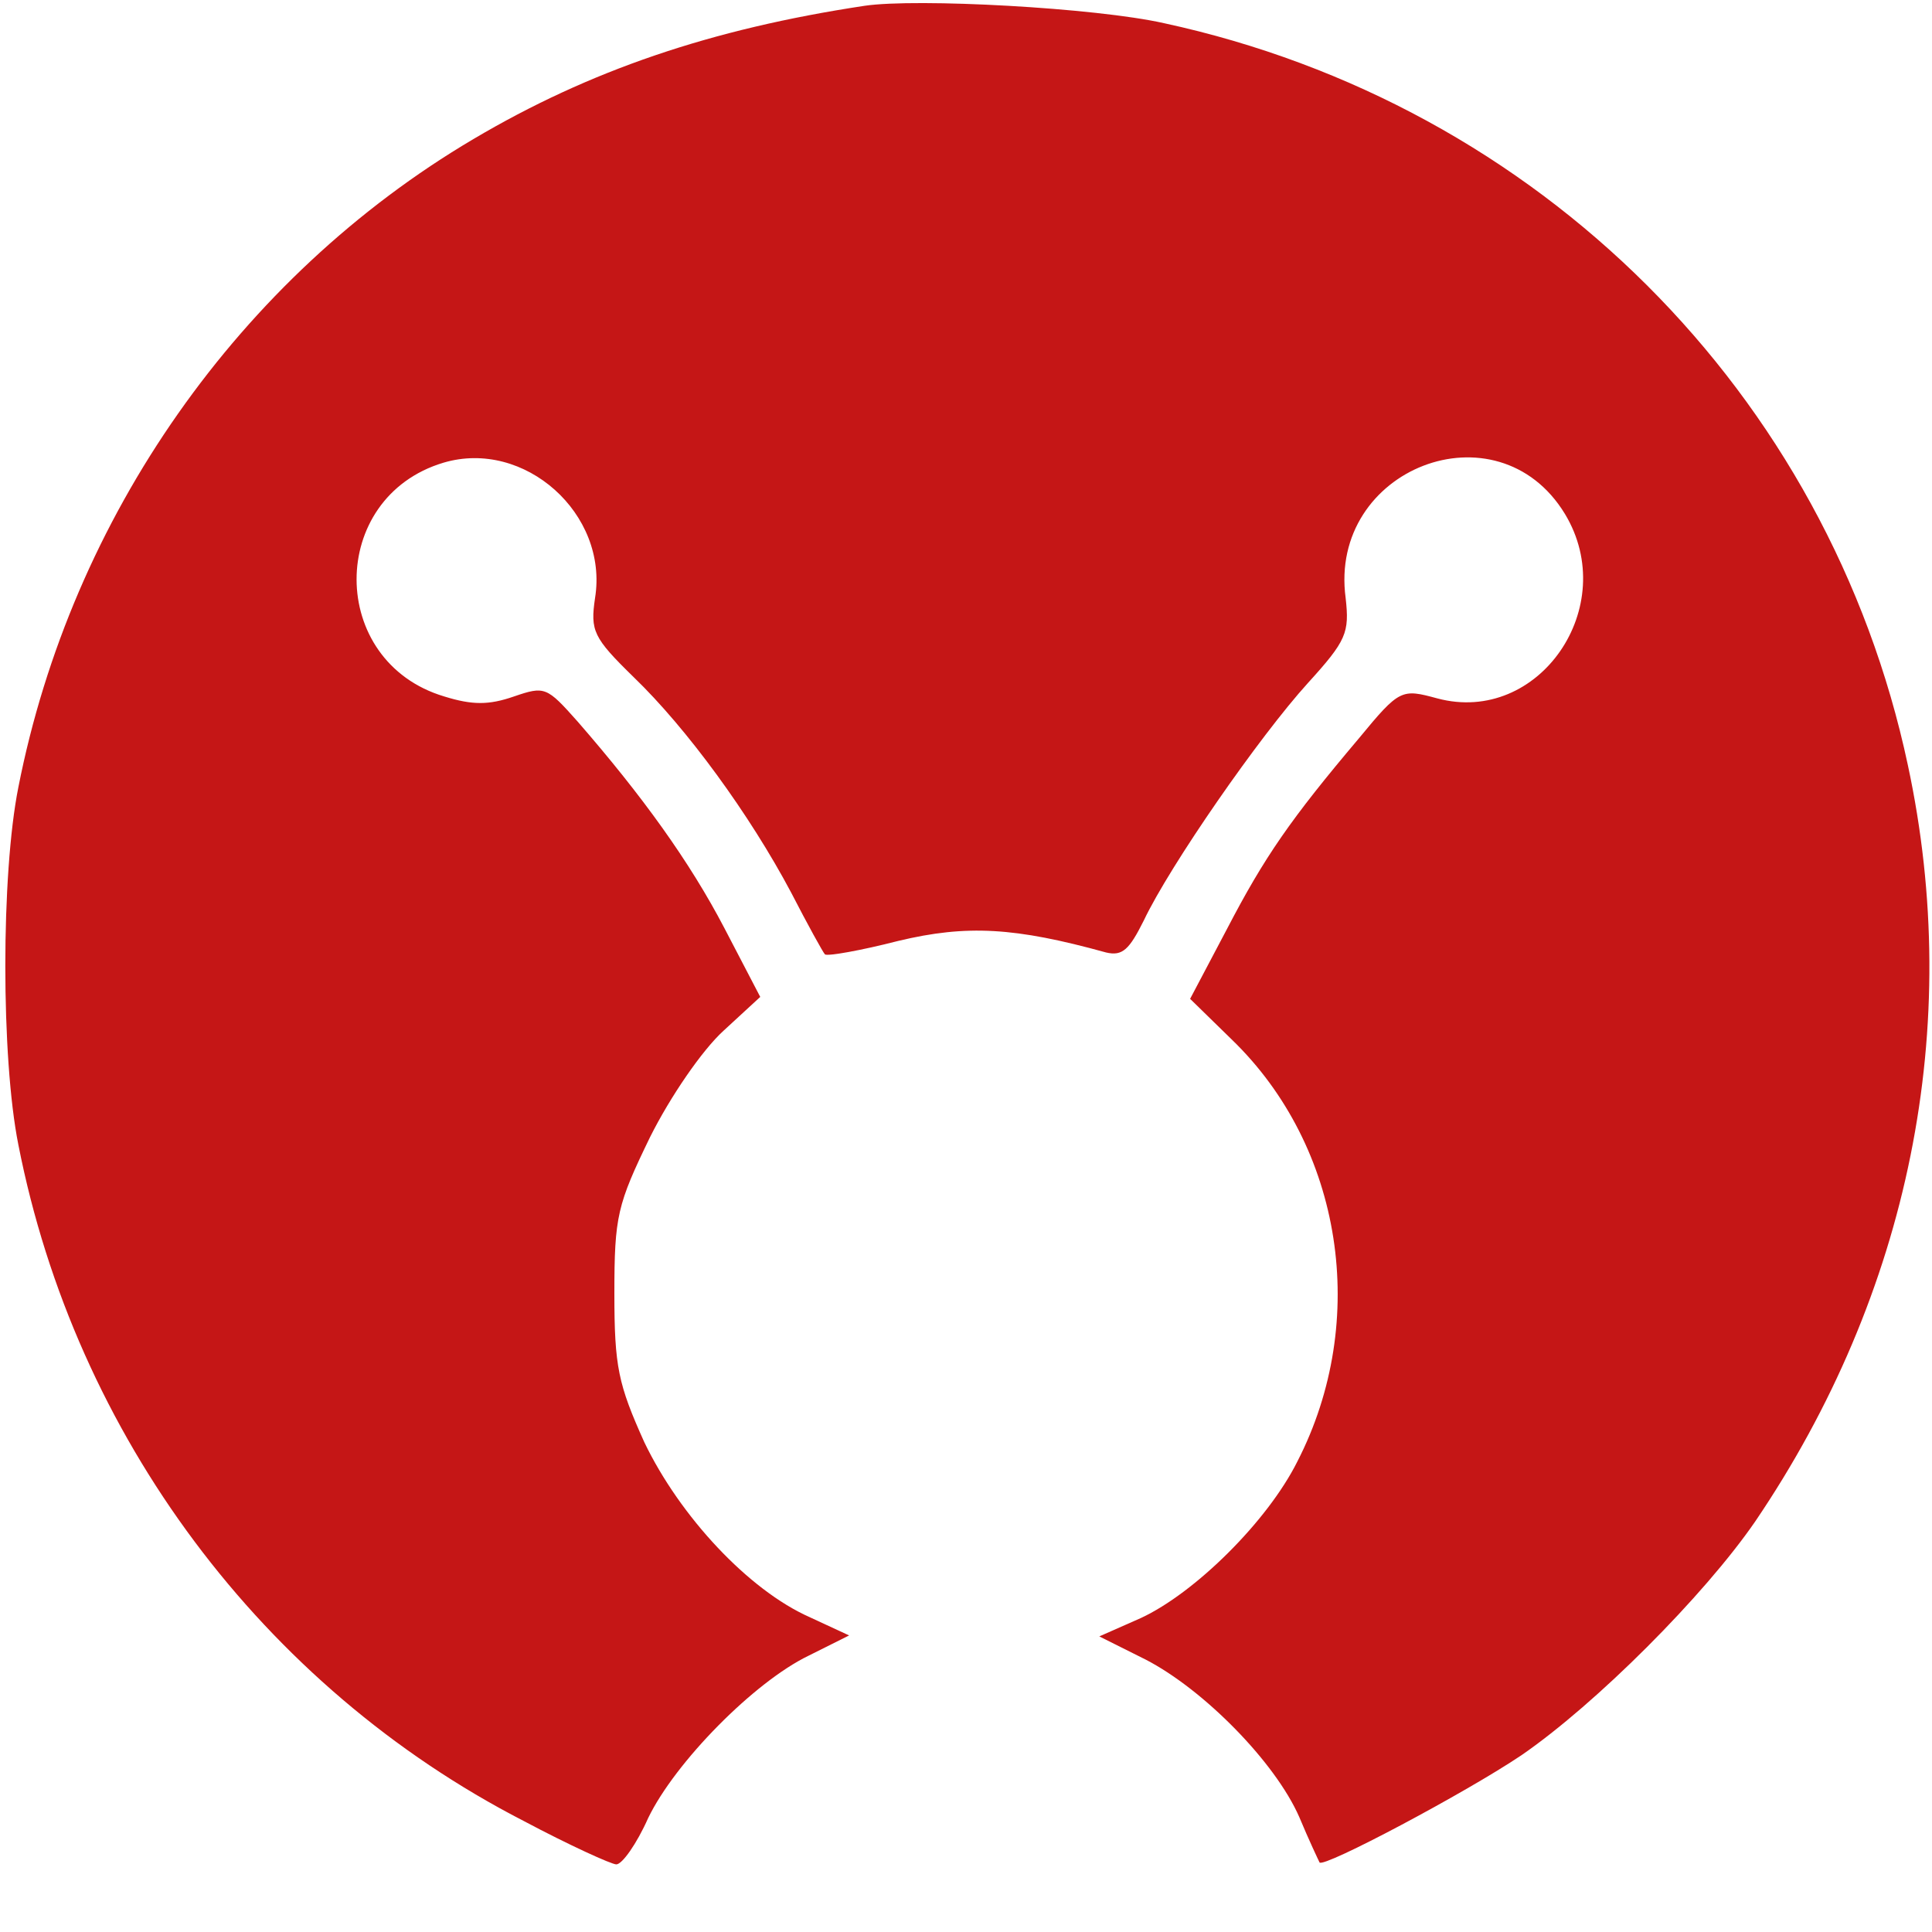  <svg  version="1.0" xmlns="http://www.w3.org/2000/svg"  width="200pt" height="200pt" viewBox="0 0 200 200"  preserveAspectRatio="xMidYMid meet">  <g transform="translate(0,200) scale(0.1,-0.1)" fill="#c51616" stroke="none"> <path d="M895 1994 c-159 -24 -285 -67 -405 -138 -242 -143 -416 -391 -471 -671 -18 -90 -18 -280 0 -370 59 -301 253 -561 523 -700 47 -25 91 -45 96 -45 6 0 21 21 33 48 28 58 110 141 166 168 l42 21 -41 19 c-63 28 -134 104 -171 181 -27 60 -31 78 -31 154 0 80 3 92 37 162 21 42 54 90 76 110 l38 35 -37 71 c-36 69 -85 137 -152 214 -32 36 -34 37 -66 26 -26 -9 -43 -9 -72 0 -121 36 -121 206 -1 242 84 25 171 -53 157 -140 -5 -34 -2 -41 40 -82 55 -53 120 -142 163 -223 17 -33 33 -62 35 -64 3 -2 37 4 76 14 71 17 121 14 215 -12 17 -4 24 3 39 33 27 57 120 191 170 246 40 44 43 52 39 88 -18 134 157 202 227 87 58 -96 -27 -219 -132 -191 -37 10 -39 10 -81 -41 -71 -84 -98 -123 -137 -198 l-38 -72 43 -42 c115 -111 143 -291 68 -437 -31 -62 -106 -136 -162 -162 l-43 -19 48 -24 c60 -31 134 -106 159 -163 10 -24 20 -45 21 -47 4 -6 151 72 209 111 77 53 189 165 242 242 160 236 216 513 158 783 -82 385 -382 684 -770 768 -71 16 -256 26 -310 18z"/> </g> </svg> 